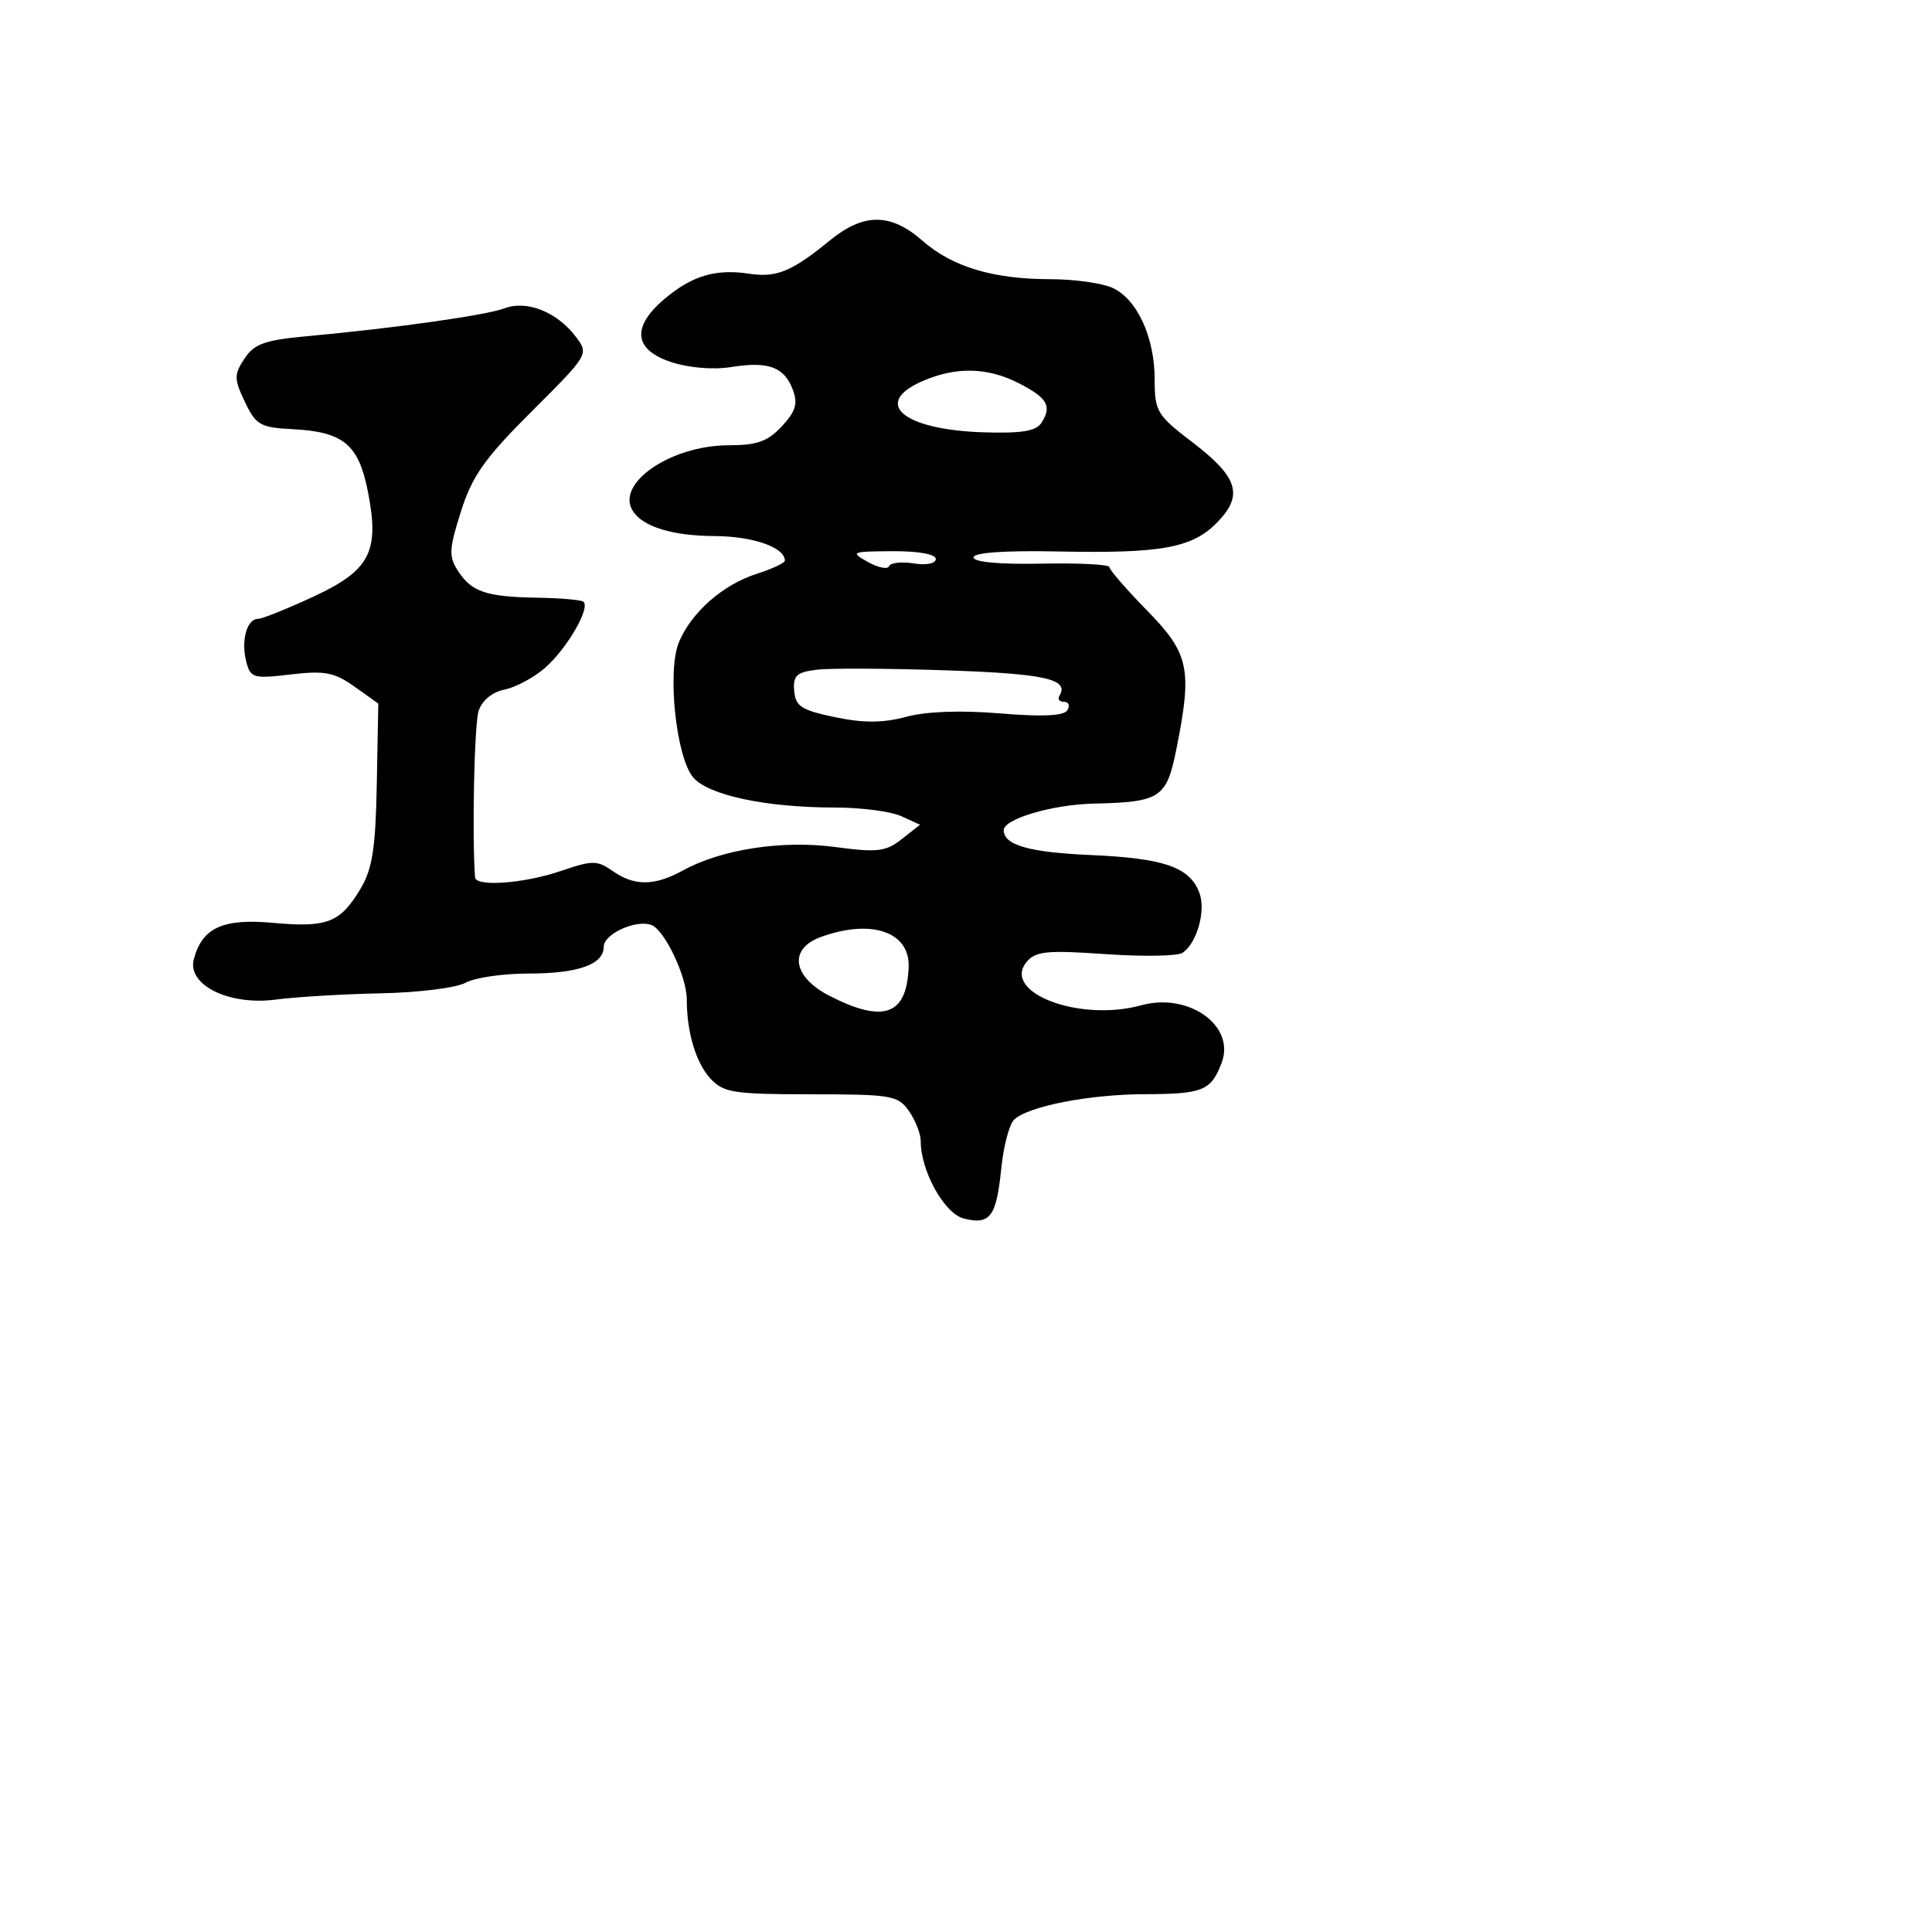 <svg xmlns="http://www.w3.org/2000/svg" width="256" height="256" viewBox="0 0 256 256" version="1.1">
	<path d="M 109.978 31.847 C 104.928 35.980, 102.892 36.820, 99.263 36.269 C 94.843 35.597, 91.719 36.524, 88.077 39.589 C 83.652 43.312, 83.962 46.337, 88.934 47.978 C 91.250 48.743, 94.508 49.015, 96.855 48.639 C 101.811 47.847, 103.900 48.607, 105.045 51.619 C 105.749 53.469, 105.444 54.496, 103.604 56.482 C 101.752 58.481, 100.307 59, 96.595 59 C 88.874 59, 81.482 64.078, 83.873 67.740 C 85.227 69.814, 89.127 71.001, 94.684 71.032 C 99.783 71.060, 104 72.531, 104 74.283 C 104 74.592, 102.313 75.384, 100.250 76.043 C 95.774 77.473, 91.593 81.155, 89.955 85.108 C 88.387 88.894, 89.579 100.277, 91.828 102.985 C 93.798 105.358, 101.472 107, 110.589 107 C 114.063 107, 118.032 107.513, 119.409 108.141 L 121.912 109.281 119.490 111.187 C 117.378 112.848, 116.249 112.983, 110.683 112.237 C 103.659 111.296, 95.583 112.536, 90.500 115.335 C 86.729 117.412, 84.068 117.436, 81.187 115.418 C 79.127 113.976, 78.519 113.976, 74.286 115.418 C 69.437 117.071, 63.040 117.540, 62.945 116.250 C 62.535 110.647, 62.849 95.957, 63.417 94.209 C 63.867 92.822, 65.215 91.705, 66.830 91.380 C 68.299 91.084, 70.697 89.809, 72.159 88.547 C 75.147 85.968, 78.388 80.333, 77.246 79.699 C 76.836 79.471, 74.121 79.246, 71.214 79.198 C 64.457 79.088, 62.520 78.442, 60.724 75.702 C 59.437 73.737, 59.478 72.826, 61.080 67.768 C 62.570 63.061, 64.226 60.722, 70.470 54.498 C 78.011 46.981, 78.041 46.930, 76.292 44.612 C 73.832 41.350, 69.815 39.742, 66.882 40.845 C 64.402 41.777, 52.392 43.476, 40.719 44.545 C 35.079 45.061, 33.678 45.562, 32.393 47.523 C 30.997 49.653, 31.003 50.204, 32.450 53.254 C 33.903 56.316, 34.489 56.651, 38.776 56.869 C 45.492 57.211, 47.513 58.879, 48.742 65.095 C 50.329 73.118, 49.048 75.579, 41.458 79.092 C 38.003 80.692, 34.735 82, 34.195 82 C 32.729 82, 31.921 84.838, 32.608 87.576 C 33.181 89.858, 33.511 89.957, 38.524 89.368 C 43.030 88.839, 44.308 89.083, 46.980 90.986 L 50.127 93.227 49.928 103.863 C 49.769 112.392, 49.342 115.147, 47.775 117.763 C 45.079 122.265, 43.365 122.934, 36.192 122.284 C 29.501 121.677, 26.774 122.933, 25.677 127.127 C 24.790 130.519, 30.361 133.261, 36.500 132.454 C 39.250 132.093, 45.550 131.717, 50.500 131.618 C 55.450 131.520, 60.483 130.891, 61.684 130.220 C 62.886 129.549, 66.628 129, 70 129 C 76.625 129, 80 127.799, 80 125.440 C 80 123.745, 84.302 121.795, 86.327 122.572 C 88.073 123.242, 91 129.404, 91 132.409 C 91 136.789, 92.218 140.857, 94.150 142.931 C 95.882 144.789, 97.238 145, 107.482 145 C 118.134 145, 118.989 145.147, 120.443 147.223 C 121.299 148.445, 122 150.236, 122 151.202 C 122 155.179, 125.142 160.819, 127.717 161.465 C 131.189 162.336, 132.026 161.224, 132.666 154.889 C 132.965 151.925, 133.725 148.996, 134.355 148.381 C 136.183 146.594, 144.315 145.001, 151.693 144.985 C 159.389 144.967, 160.469 144.527, 161.873 140.833 C 163.741 135.920, 157.513 131.467, 151.207 133.208 C 143.058 135.459, 132.668 131.515, 136.040 127.451 C 137.213 126.038, 138.753 125.887, 146.458 126.424 C 151.431 126.772, 156.034 126.696, 156.687 126.257 C 158.600 124.972, 159.812 120.679, 158.929 118.315 C 157.655 114.905, 154.289 113.728, 144.576 113.300 C 136.338 112.937, 133 111.985, 133 109.999 C 133 108.510, 139.464 106.604, 144.932 106.482 C 153.752 106.284, 154.574 105.745, 155.867 99.308 C 158.009 88.641, 157.581 86.604, 152 80.904 C 149.250 78.095, 147 75.505, 147.001 75.149 C 147.001 74.792, 142.951 74.584, 138.001 74.686 C 132.459 74.800, 129 74.482, 129 73.857 C 129 73.218, 133.158 72.928, 140.250 73.073 C 154.002 73.354, 158.052 72.599, 161.368 69.137 C 164.795 65.561, 164.025 63.193, 157.921 58.538 C 153.314 55.024, 153 54.499, 153 50.294 C 153 44.685, 150.672 39.627, 147.405 38.139 C 146.030 37.512, 142.340 36.997, 139.203 36.994 C 131.566 36.987, 126.183 35.368, 122.215 31.884 C 118.032 28.211, 114.433 28.200, 109.978 31.847 M 122.250 50.491 C 115.495 53.427, 119.653 56.943, 130.282 57.283 C 135.397 57.447, 137.298 57.131, 138.016 56 C 139.416 53.794, 138.775 52.700, 134.940 50.752 C 130.824 48.660, 126.660 48.574, 122.250 50.491 M 115 74.464 C 116.375 75.230, 117.636 75.482, 117.802 75.024 C 117.967 74.566, 119.430 74.400, 121.052 74.655 C 122.754 74.924, 124 74.672, 124 74.060 C 124 73.432, 121.656 73.014, 118.250 73.035 C 112.798 73.069, 112.630 73.143, 115 74.464 M 108.266 88.737 C 105.551 89.062, 105.065 89.511, 105.232 91.536 C 105.403 93.593, 106.199 94.107, 110.648 95.031 C 114.457 95.821, 117.001 95.808, 120.077 94.979 C 122.733 94.264, 127.333 94.098, 132.520 94.530 C 138.148 94.999, 140.965 94.866, 141.433 94.108 C 141.810 93.499, 141.615 93, 141 93 C 140.385 93, 140.104 92.641, 140.375 92.202 C 141.736 90, 138.517 89.269, 125.500 88.827 C 117.800 88.565, 110.045 88.525, 108.266 88.737 M 108.750 124.162 C 104.437 125.737, 105.013 129.456, 109.960 131.980 C 117.116 135.630, 120.160 134.509, 120.401 128.136 C 120.577 123.465, 115.448 121.716, 108.750 124.162" stroke="none" fill="black" fill-rule="evenodd"/>
</svg>